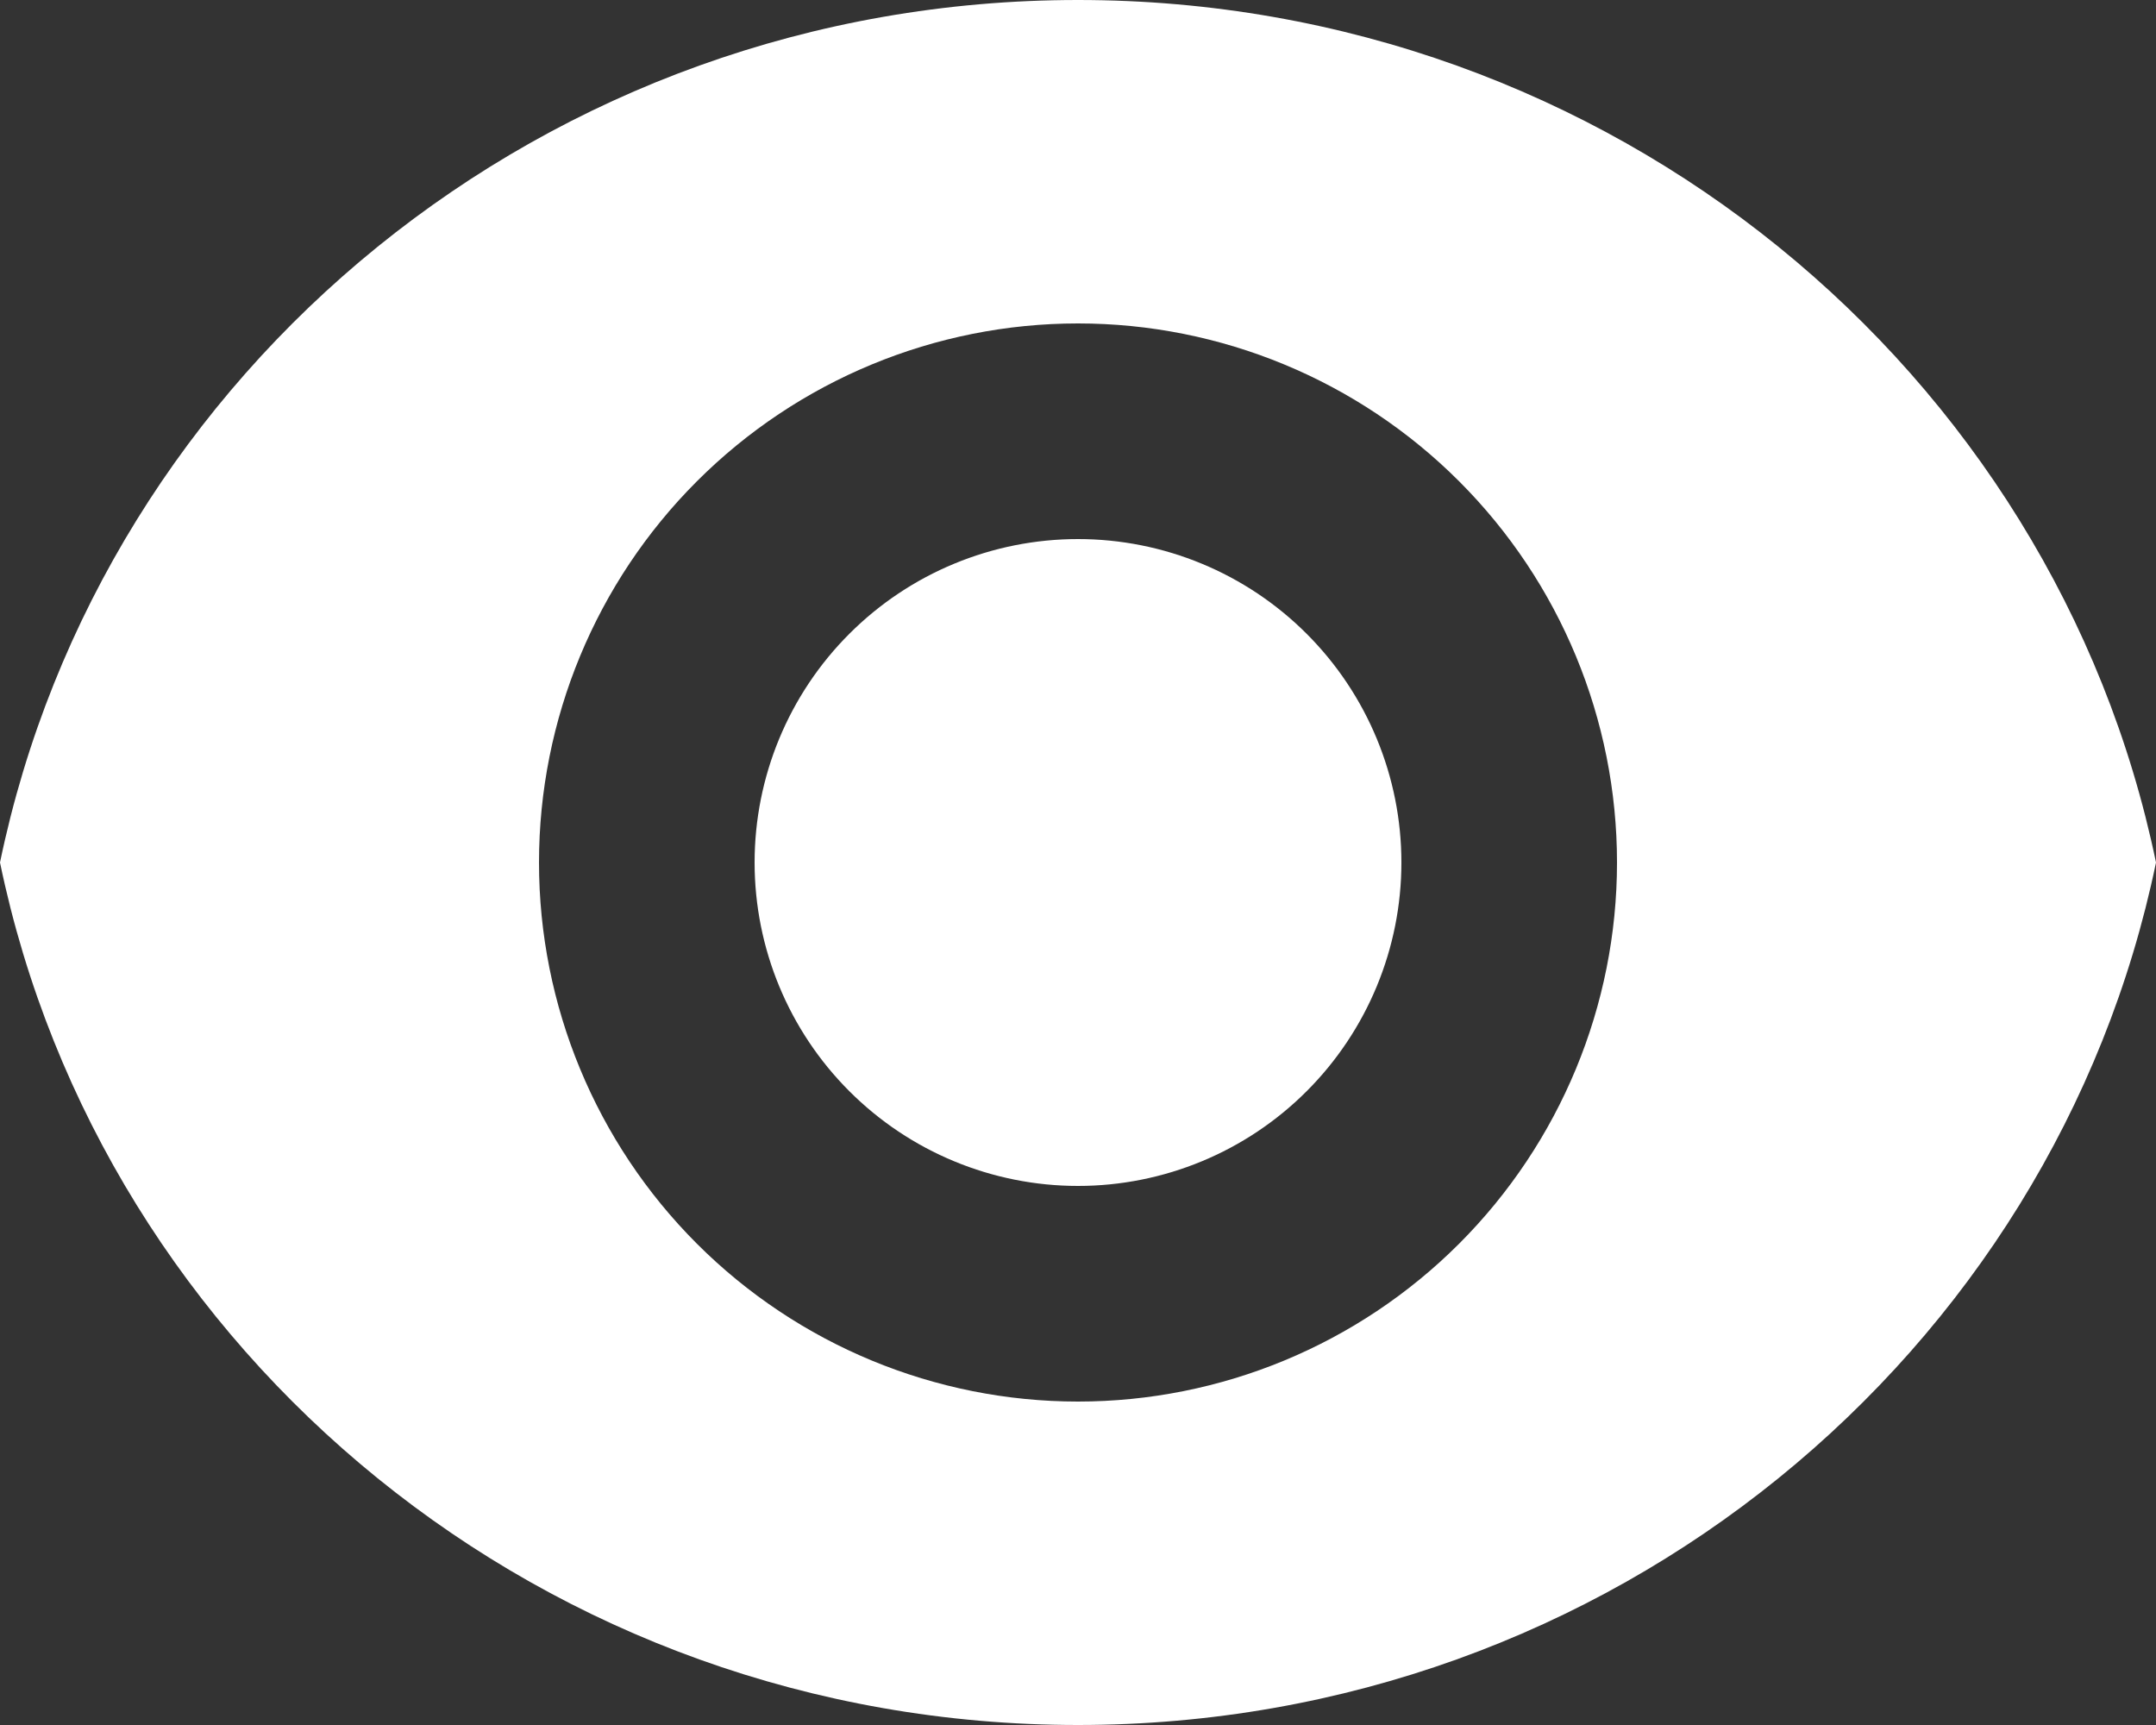 <svg width="50" height="40" viewBox="0 0 50 40" fill="none" xmlns="http://www.w3.org/2000/svg">
<rect x="0" y="0" width="50" height="40" fill="#333333" stroke="none"/>
<path fill-rule="evenodd" clip-rule="evenodd" d="M0 20C2.362 8.59 12.658 0 25 0C37.343 0 47.638 8.59 50 20C47.638 31.41 37.343 40 25 40C12.658 40 2.362 31.41 0 20ZM25 32.5C28.315 32.5 31.495 31.183 33.839 28.839C36.183 26.495 37.5 23.315 37.5 20C37.5 16.685 36.183 13.505 33.839 11.161C31.495 8.817 28.315 7.5 25 7.5C21.685 7.5 18.505 8.817 16.161 11.161C13.817 13.505 12.5 16.685 12.5 20C12.5 23.315 13.817 26.495 16.161 28.839C18.505 31.183 21.685 32.5 25 32.5ZM25 27.5C26.989 27.5 28.897 26.71 30.303 25.303C31.71 23.897 32.5 21.989 32.5 20C32.5 18.011 31.71 16.103 30.303 14.697C28.897 13.29 26.989 12.5 25 12.5C23.011 12.5 21.103 13.29 19.697 14.697C18.29 16.103 17.5 18.011 17.5 20C17.5 21.989 18.29 23.897 19.697 25.303C21.103 26.71 23.011 27.5 25 27.5Z" fill="white"/>
</svg>
